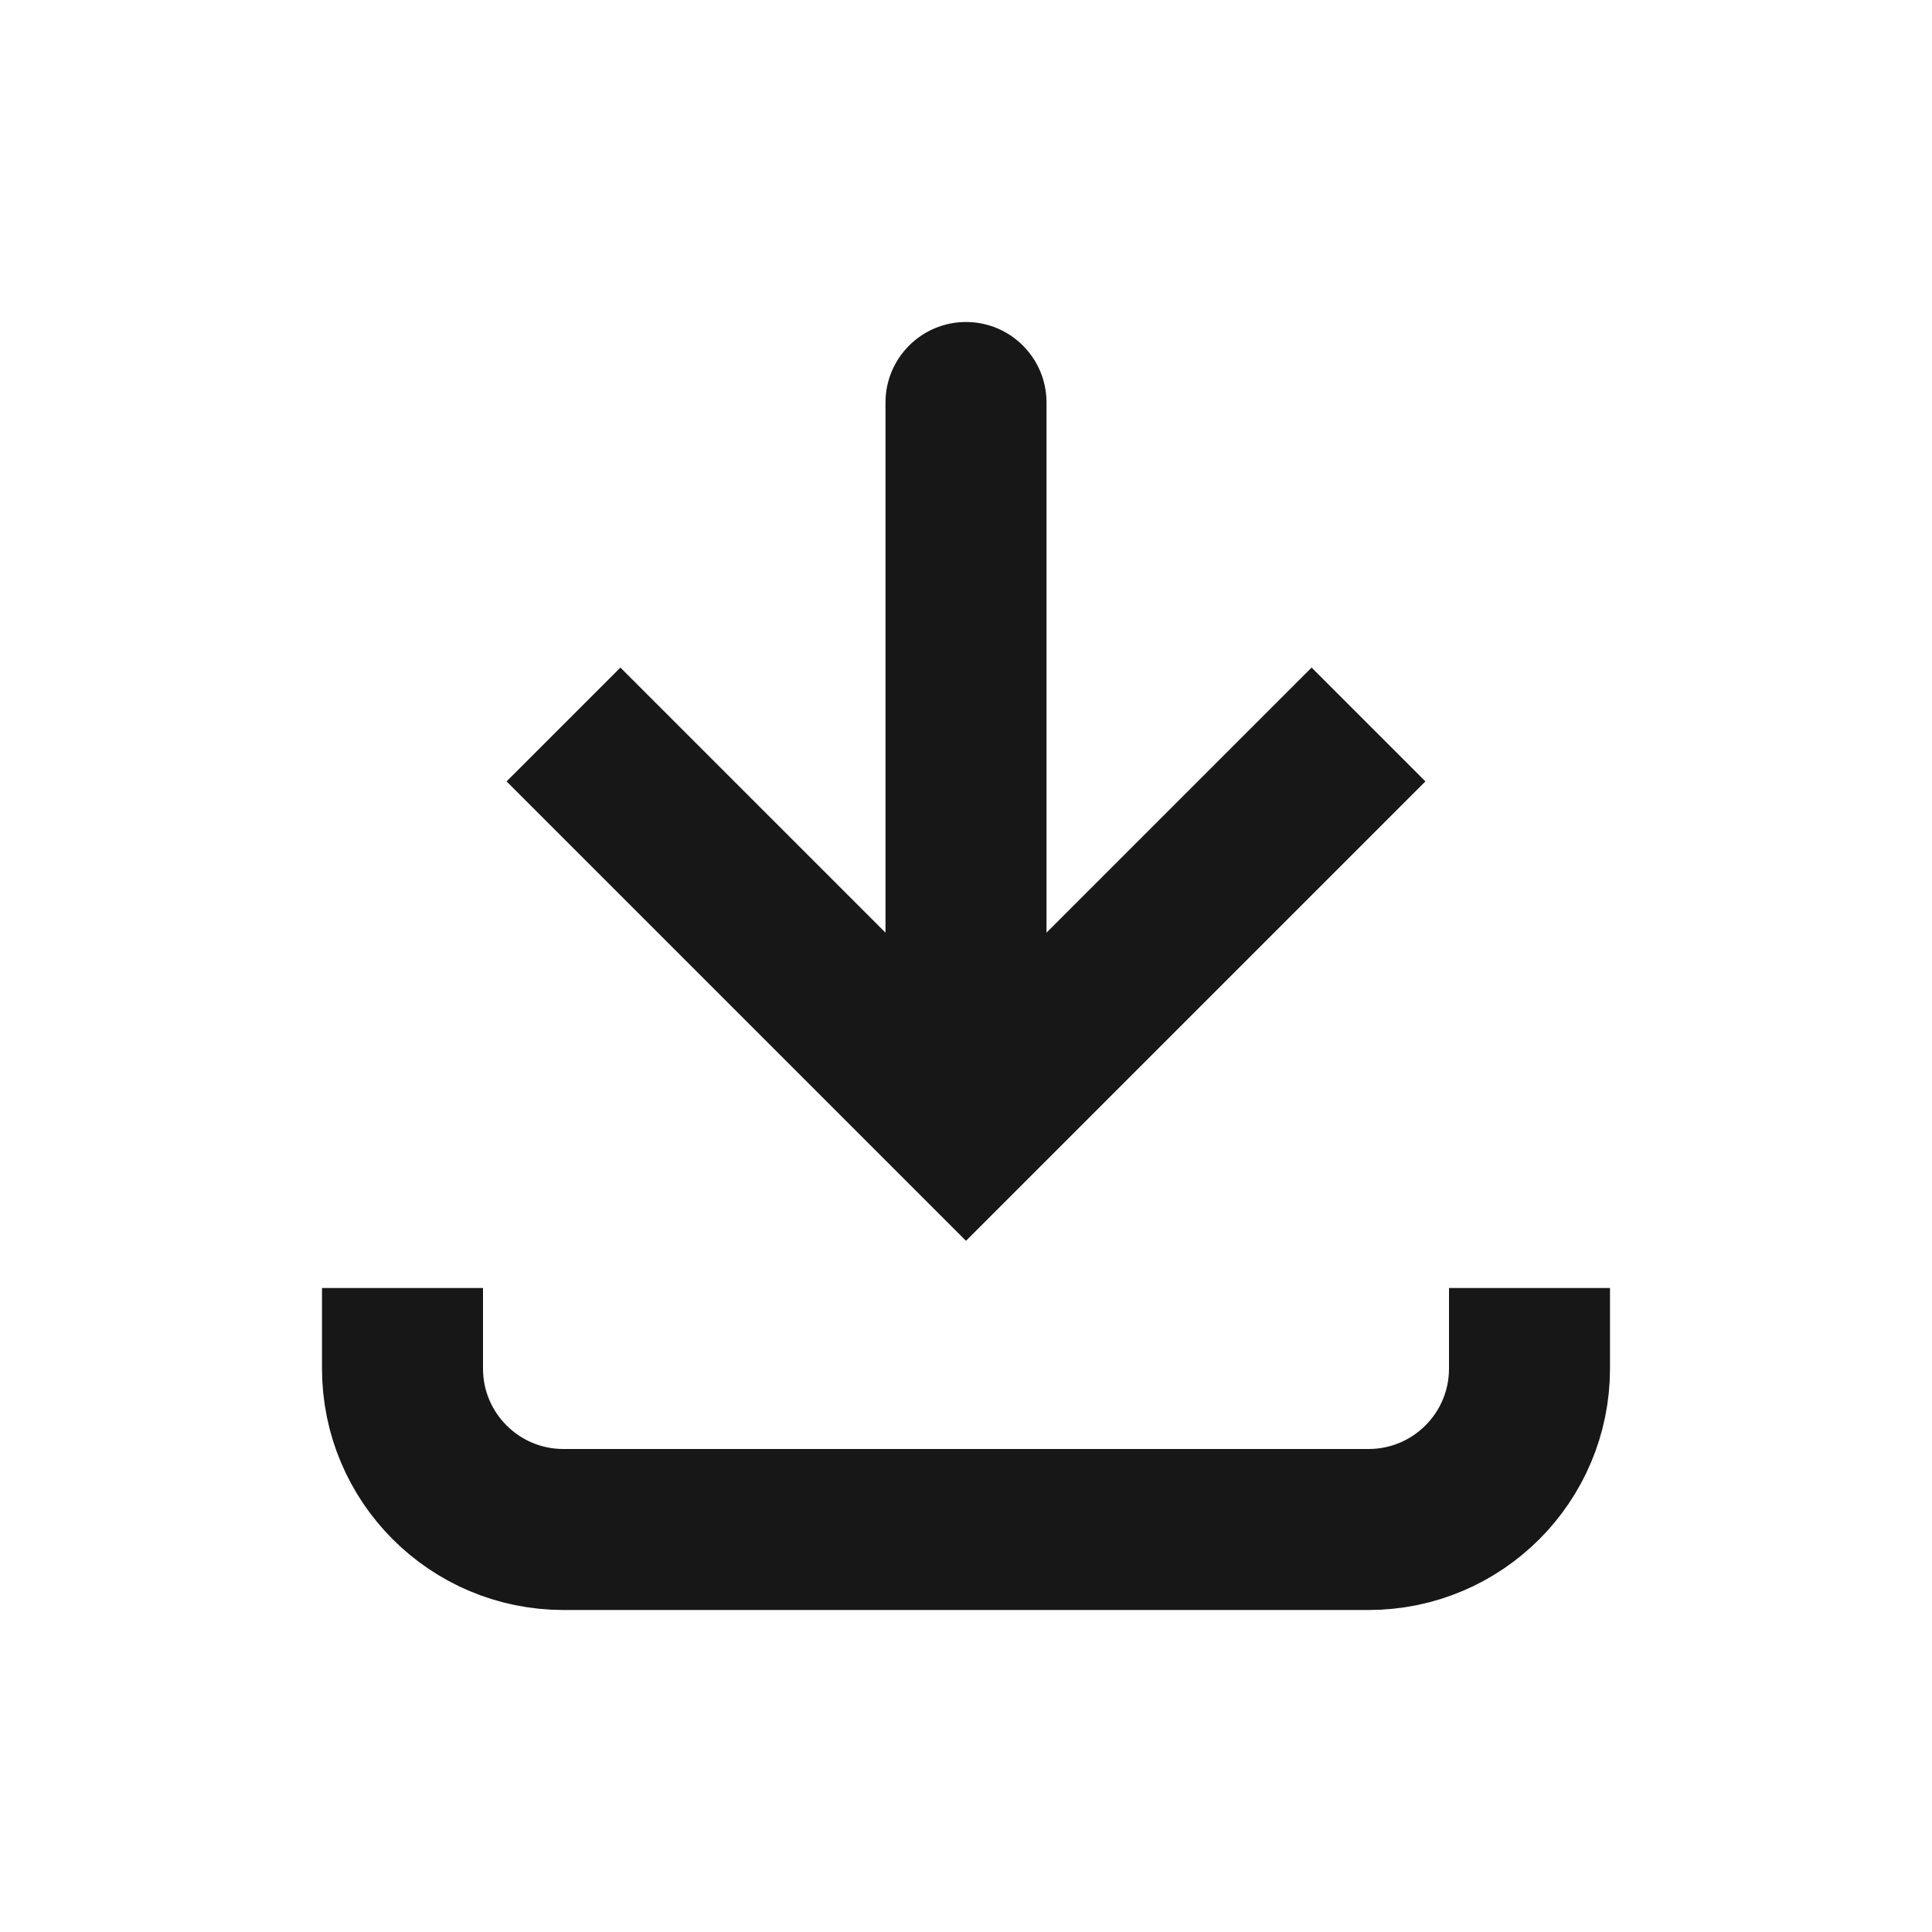<svg width="24" height="24" viewBox="0 0 24 24" fill="none" xmlns="http://www.w3.org/2000/svg">
<path d="M12 14L11.293 14.707L12 15.414L12.707 14.707L12 14ZM13 5C13 4.448 12.552 4 12 4C11.448 4 11 4.448 11 5L12 5L13 5ZM7 9L6.293 9.707L11.293 14.707L12 14L12.707 13.293L7.707 8.293L7 9ZM12 14L12.707 14.707L17.707 9.707L17 9L16.293 8.293L11.293 13.293L12 14ZM12 14L13 14L13 5L12 5L11 5L11 14L12 14Z" fill="#171717"/>
<path d="M5 16L5 17C5 18.105 5.895 19 7 19L17 19C18.105 19 19 18.105 19 17V16" stroke="#171717" stroke-width="2"/>
</svg>
